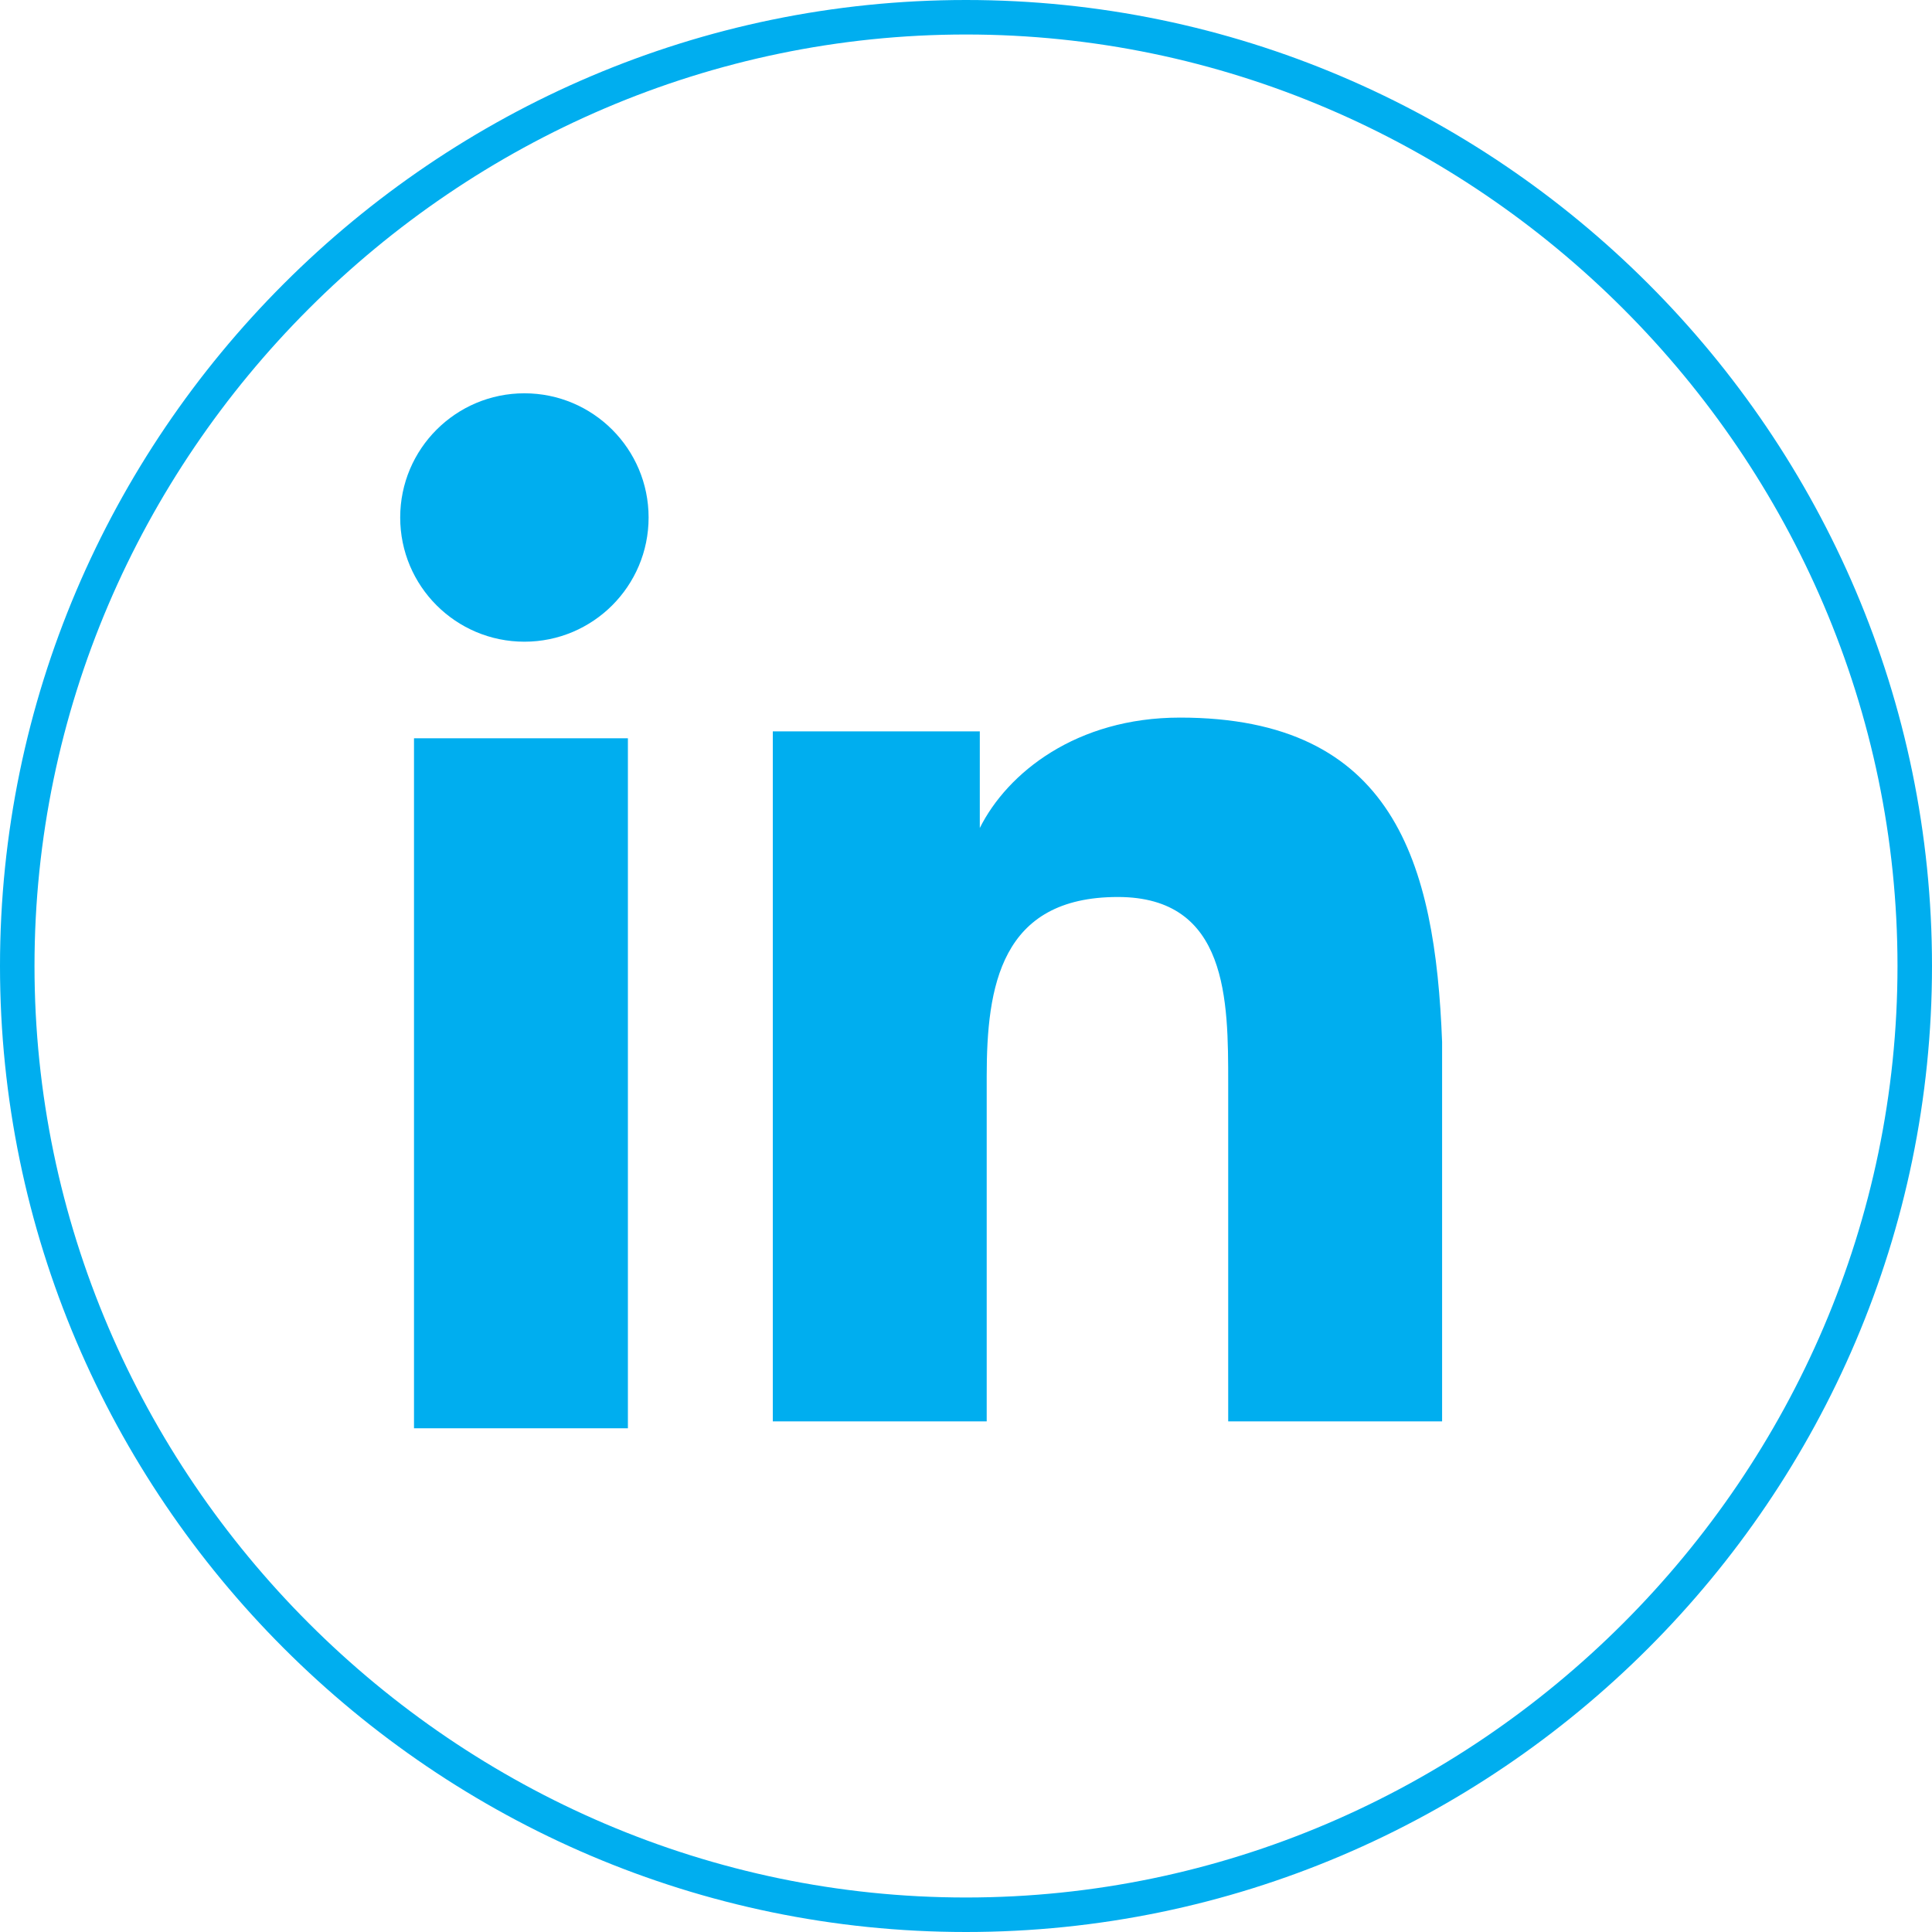 <svg id="Layer_1" xmlns="http://www.w3.org/2000/svg" viewBox="0 0 28 28"><style>.st0{fill:#27aae1}.st1{fill:#00aeef}</style><circle class="st1" cx="7.6" cy="7.5" r="1.8"/><path class="st1" d="M17.1 10.4c-1.5 0-2.5.8-2.9 1.6v-1.4h-3v10h3.1v-5c0-1.3.2-2.6 1.9-2.6 1.6 0 1.6 1.5 1.6 2.7v4.9h3.1v-5.5c-.1-2.6-.7-4.7-3.8-4.7zM6 10.7h3.1v10H6z"/><path class="st1" d="M14 .5C21.4.5 27.5 6.6 27.5 14S21.4 27.5 14 27.5.5 21.4.5 14 6.6.5 14 .5m0-.5C6.3 0 0 6.3 0 14s6.3 14 14 14 14-6.3 14-14S21.7 0 14 0z"/></svg>